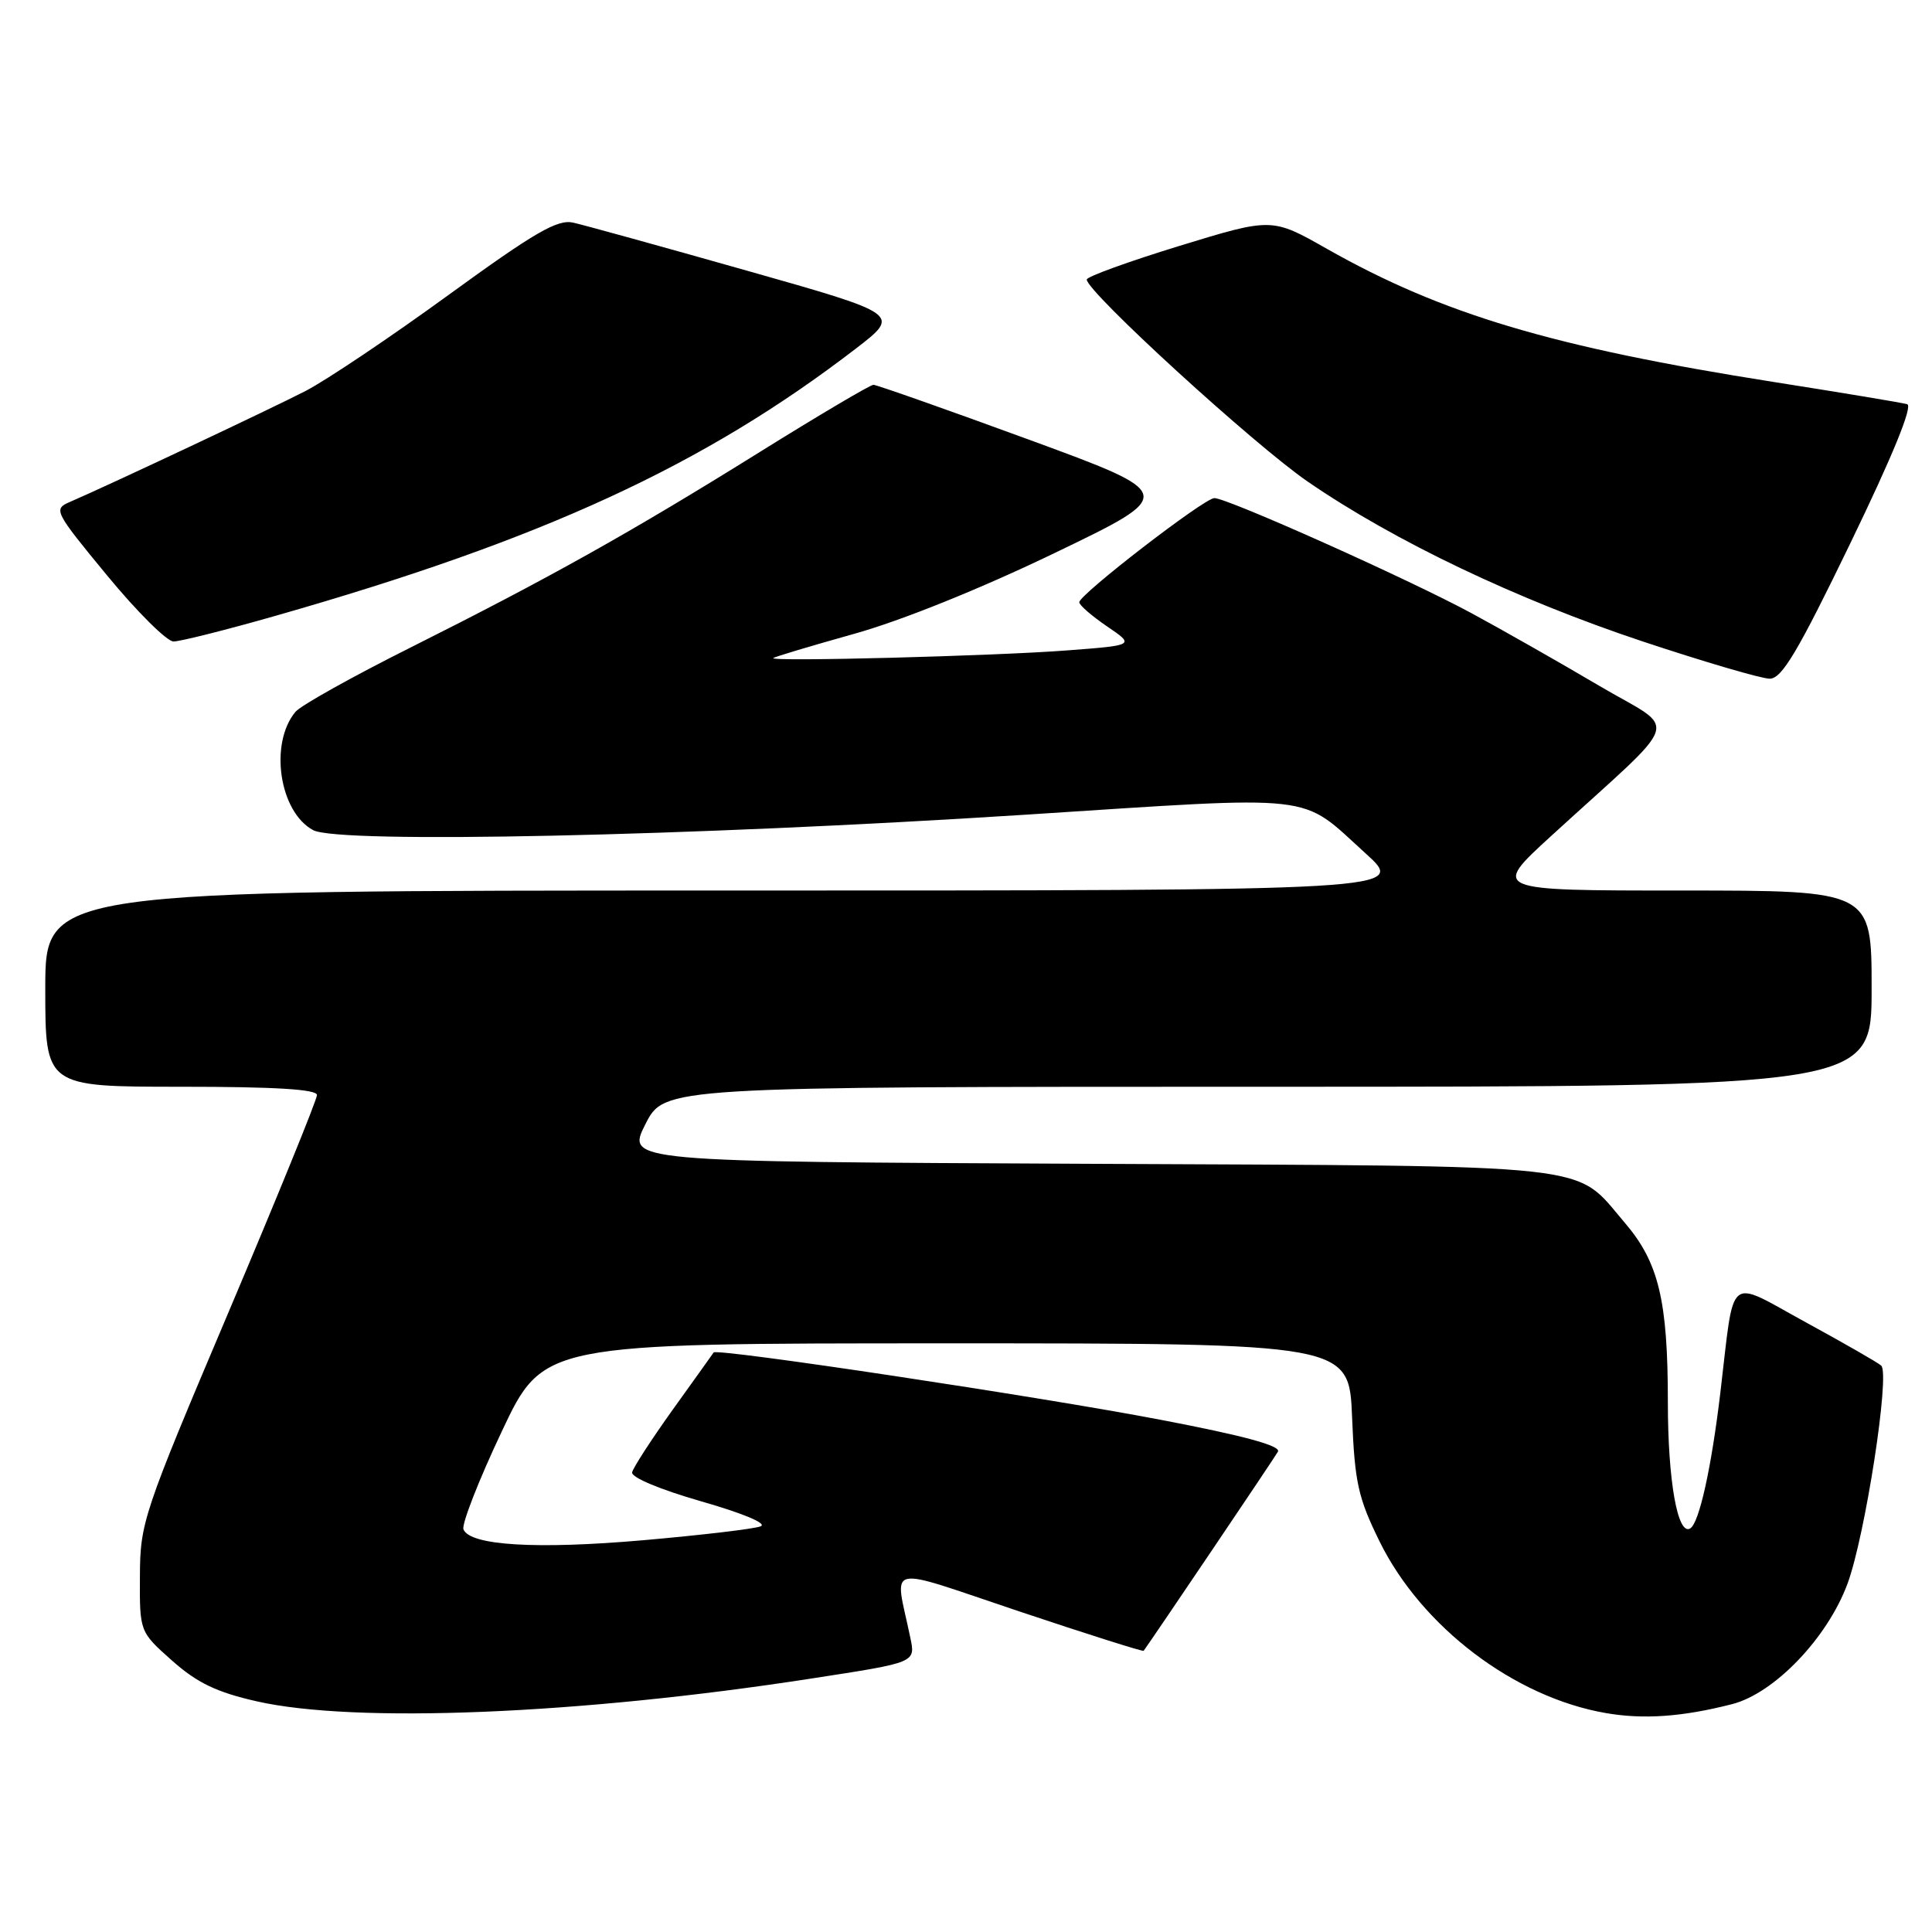 <?xml version="1.0" encoding="UTF-8" standalone="no"?>
<!DOCTYPE svg PUBLIC "-//W3C//DTD SVG 1.1//EN" "http://www.w3.org/Graphics/SVG/1.1/DTD/svg11.dtd" >
<svg xmlns="http://www.w3.org/2000/svg" xmlns:xlink="http://www.w3.org/1999/xlink" version="1.1" viewBox="0 0 256 256">
 <g >
 <path fill="currentColor"
d=" M 229.50 225.81 C 235.11 224.38 242.14 217.04 244.80 209.86 C 247.14 203.55 250.47 182.02 249.27 180.95 C 248.85 180.56 244.36 177.99 239.31 175.23 C 228.69 169.43 229.87 168.46 227.96 184.50 C 226.77 194.50 225.16 201.78 223.97 202.52 C 222.30 203.55 221.00 196.21 221.00 185.79 C 221.00 172.33 219.79 167.28 215.30 162.03 C 208.46 154.05 212.90 154.53 144.25 154.21 C 83.00 153.93 83.00 153.93 85.52 148.96 C 88.03 144.00 88.03 144.00 168.02 144.00 C 248.00 144.00 248.00 144.00 248.00 131.00 C 248.00 118.00 248.00 118.00 222.81 118.00 C 197.63 118.00 197.63 118.00 205.56 110.75 C 223.33 94.50 222.50 97.13 211.87 90.85 C 206.72 87.81 199.12 83.49 195.00 81.26 C 186.62 76.73 162.64 66.00 160.91 66.00 C 159.58 66.00 143.00 78.79 143.01 79.80 C 143.01 80.19 144.67 81.62 146.69 83.00 C 150.37 85.50 150.37 85.50 141.43 86.18 C 131.83 86.92 101.96 87.70 102.46 87.20 C 102.63 87.03 107.43 85.60 113.13 84.00 C 119.39 82.26 129.93 78.01 139.74 73.28 C 155.99 65.46 155.99 65.46 136.24 58.22 C 125.38 54.24 116.15 50.99 115.73 50.99 C 115.30 51.00 108.53 55.00 100.68 59.89 C 83.49 70.60 72.72 76.62 54.30 85.85 C 46.65 89.68 39.84 93.49 39.15 94.32 C 35.65 98.53 37.01 107.60 41.50 110.00 C 44.91 111.82 91.40 110.81 135.77 107.96 C 175.29 105.41 172.08 105.05 180.94 113.07 C 186.38 118.00 186.38 118.00 96.19 118.00 C 6.00 118.00 6.00 118.00 6.00 131.00 C 6.00 144.00 6.00 144.00 24.00 144.00 C 36.47 144.00 42.00 144.34 42.00 145.10 C 42.00 145.71 36.73 158.65 30.29 173.85 C 18.95 200.61 18.57 201.74 18.54 208.86 C 18.50 216.22 18.50 216.22 22.80 220.04 C 26.11 222.98 28.70 224.23 34.00 225.43 C 47.01 228.39 76.68 227.18 107.47 222.42 C 121.52 220.25 121.32 220.34 120.60 216.90 C 118.55 207.03 116.85 207.42 135.06 213.52 C 144.02 216.52 151.44 218.87 151.54 218.74 C 152.44 217.53 168.84 193.23 169.33 192.36 C 169.77 191.58 164.89 190.25 153.74 188.12 C 137.94 185.09 94.95 178.61 94.56 179.21 C 94.46 179.37 92.04 182.75 89.19 186.72 C 86.35 190.69 83.90 194.46 83.76 195.09 C 83.61 195.76 87.46 197.37 92.93 198.94 C 98.51 200.54 101.72 201.89 100.78 202.25 C 99.91 202.59 92.95 203.41 85.32 204.08 C 71.07 205.33 62.24 204.79 61.41 202.64 C 61.16 201.96 63.43 196.14 66.47 189.71 C 71.99 178.00 71.99 178.00 125.38 178.00 C 178.77 178.00 178.77 178.00 179.16 187.83 C 179.51 196.45 179.96 198.47 182.80 204.25 C 188.37 215.57 200.67 224.90 212.78 226.99 C 217.78 227.86 222.95 227.49 229.50 225.81 Z  M 245.21 71.92 C 250.80 60.37 253.49 53.78 252.71 53.56 C 252.05 53.36 244.07 52.04 235.00 50.61 C 205.81 46.01 191.11 41.63 175.84 32.98 C 168.53 28.83 168.53 28.83 156.26 32.59 C 149.52 34.66 144.00 36.66 144.00 37.04 C 144.00 38.66 166.18 58.94 173.30 63.83 C 184.77 71.71 201.02 79.46 217.71 85.01 C 225.84 87.71 233.40 89.93 234.50 89.93 C 236.10 89.93 238.22 86.37 245.21 71.92 Z  M 36.54 81.59 C 71.94 71.49 93.27 61.67 113.42 46.18 C 119.33 41.63 119.33 41.63 98.92 35.85 C 87.69 32.67 77.35 29.81 75.95 29.50 C 73.87 29.03 70.87 30.77 59.45 39.07 C 51.78 44.65 43.25 50.38 40.50 51.80 C 36.00 54.12 14.91 64.06 9.24 66.52 C 7.05 67.47 7.20 67.77 14.19 76.25 C 18.15 81.06 22.12 85.00 22.99 85.00 C 23.87 85.00 29.96 83.47 36.54 81.59 Z "/>
</g>
</svg>